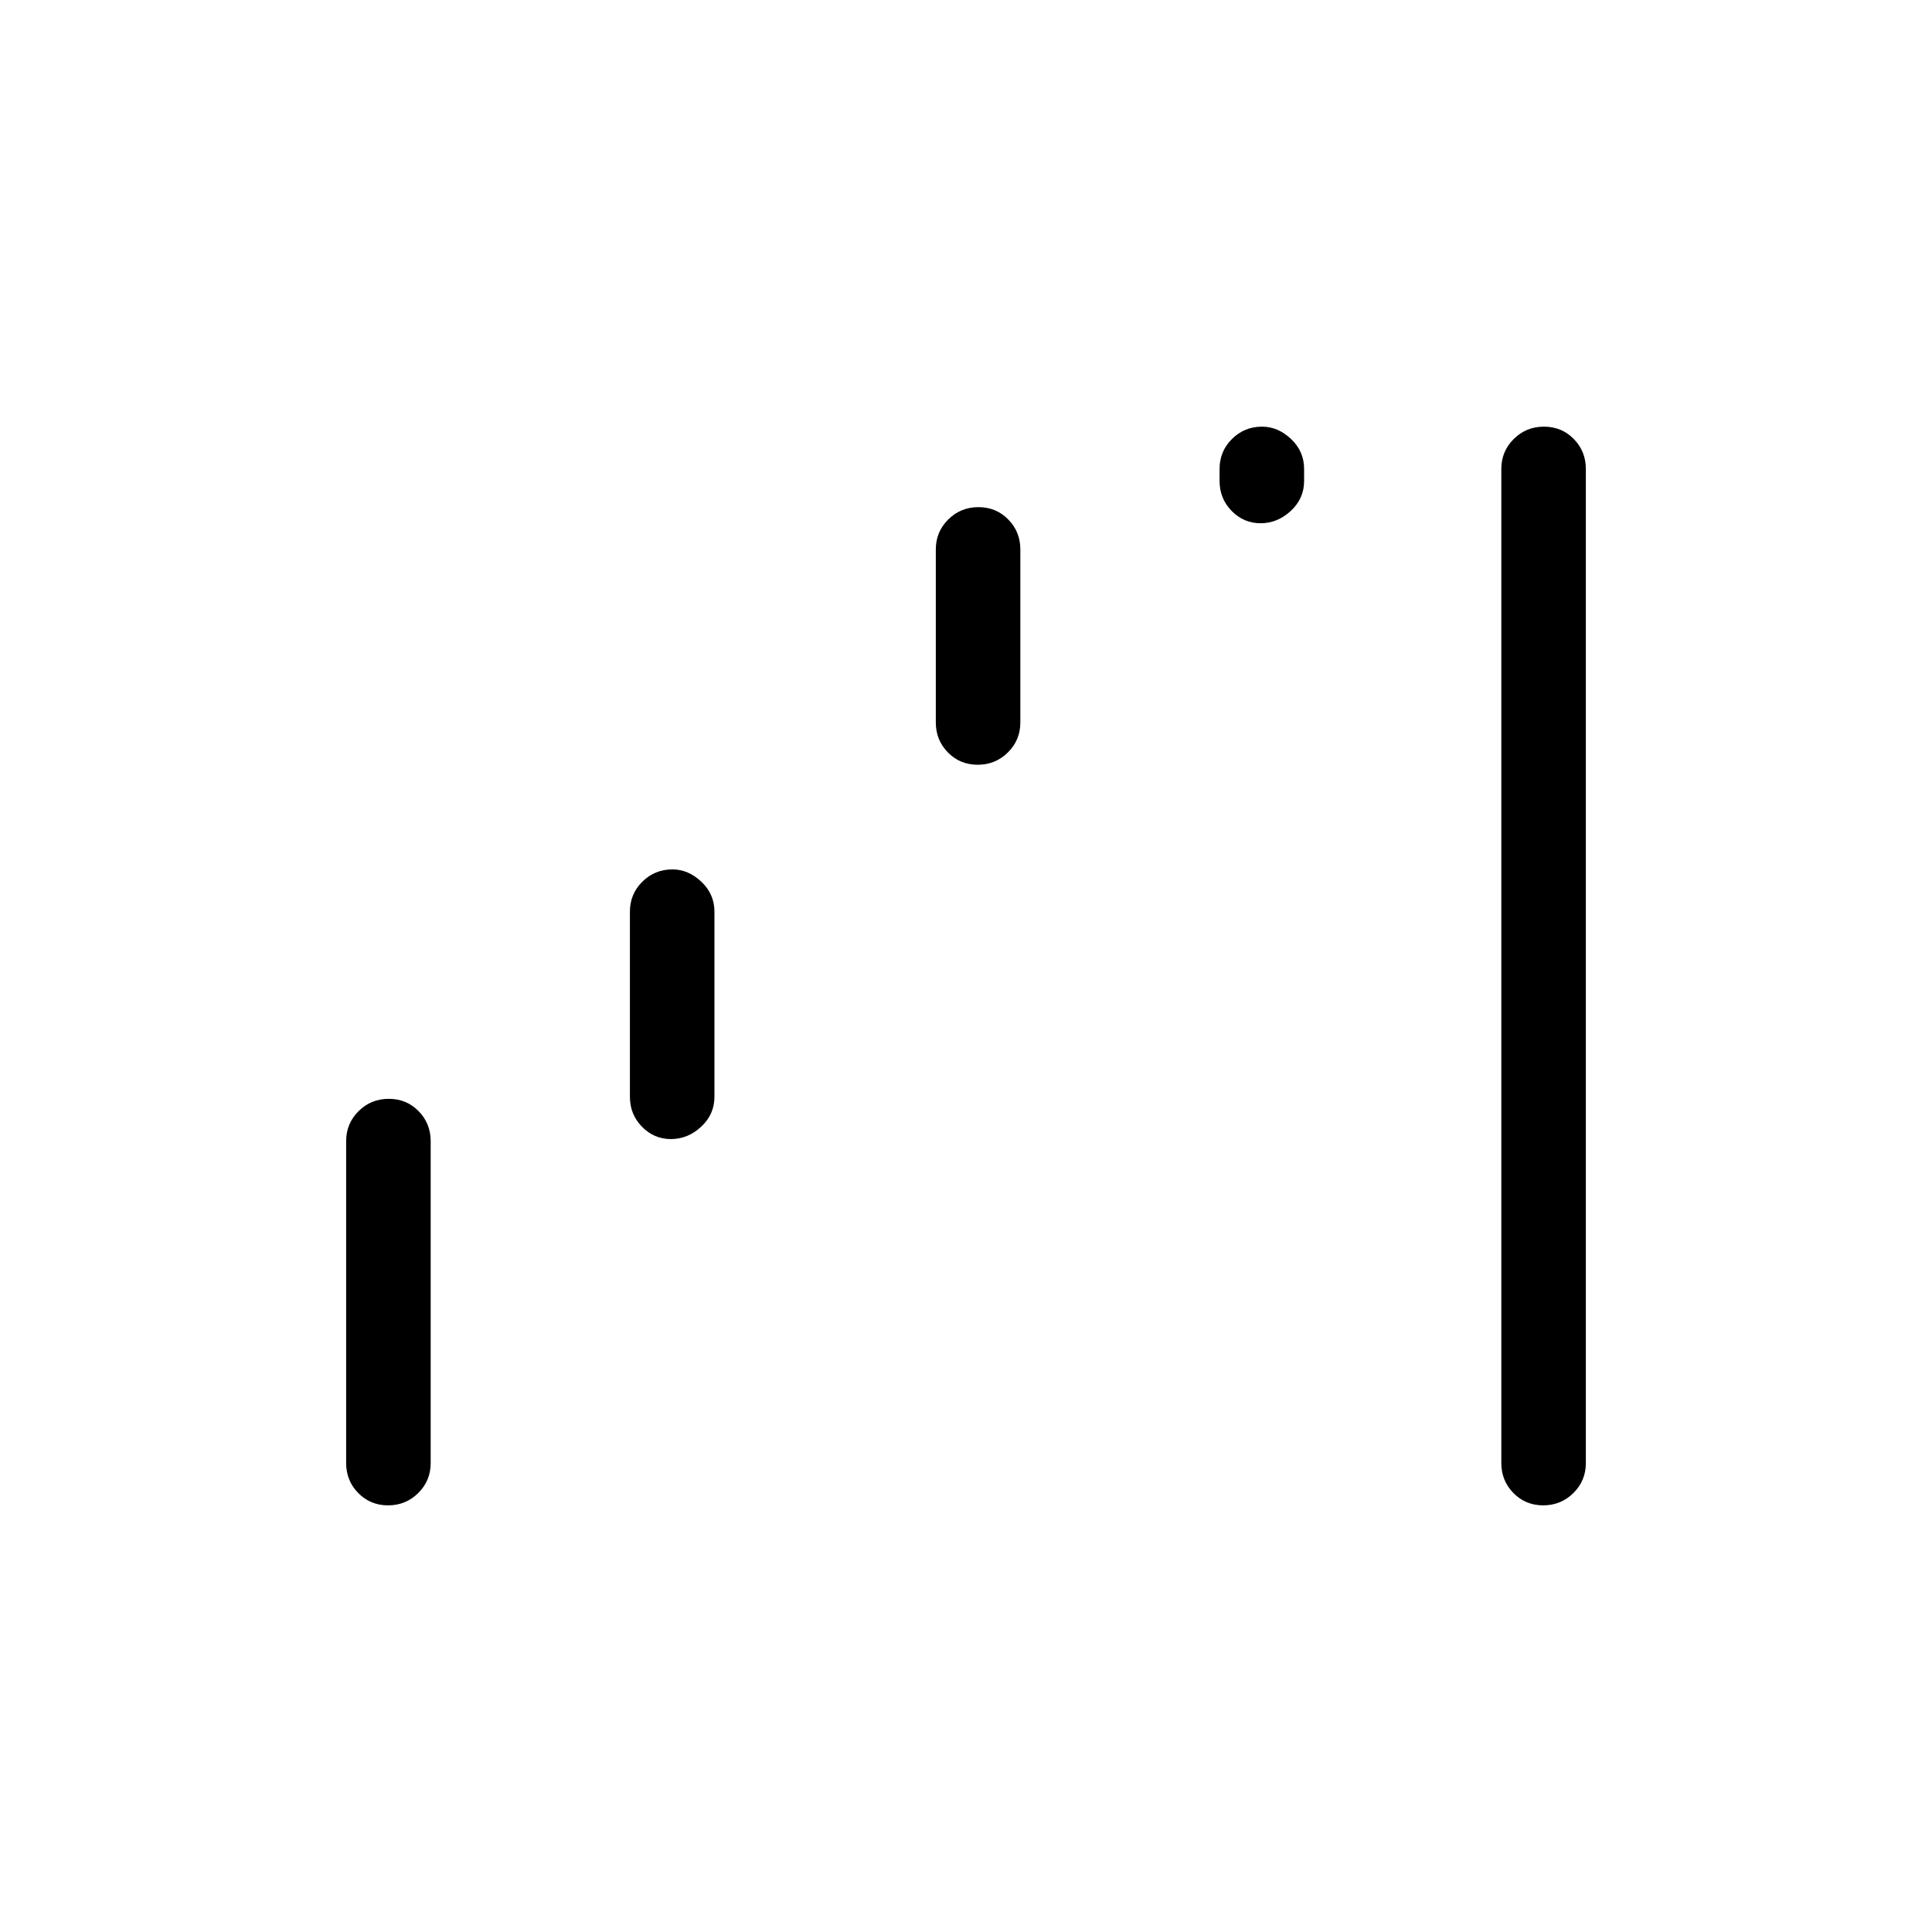<svg xmlns="http://www.w3.org/2000/svg" width="48" height="48" viewBox="0 -960 960 960"><path d="M192.824-212Q184-212 178-218.125T172-233v-160q0-8.75 6.176-14.875 6.177-6.125 15-6.125Q202-414 208-407.875T214-393v160q0 8.75-6.176 14.875-6.177 6.125-15 6.125Zm140.558-182Q325-394 319-400.125T313-415v-92q0-8.75 6.159-14.875 6.16-6.125 14.959-6.125 7.882 0 14.382 6.125T355-507v92q0 8.75-6.618 14.875-6.617 6.125-15 6.125Zm152.442-186Q477-580 471-586.125T465-601v-86q0-8.75 6.176-14.875 6.177-6.125 15-6.125Q495-708 501-701.875T507-687v86q0 8.75-6.176 14.875-6.177 6.125-15 6.125Zm140.558-120Q618-700 612-706.125T606-721v-6q0-8.75 6.159-14.875 6.16-6.125 14.959-6.125 7.882 0 14.382 6.125T648-727v6q0 8.75-6.618 14.875-6.617 6.125-15 6.125Zm140.441 488Q758-212 752-218.125T746-233v-494q0-8.75 6.177-14.875 6.176-6.125 15-6.125Q776-748 782-741.875T788-727v494q0 8.75-6.177 14.875-6.176 6.125-15 6.125Z"/></svg>